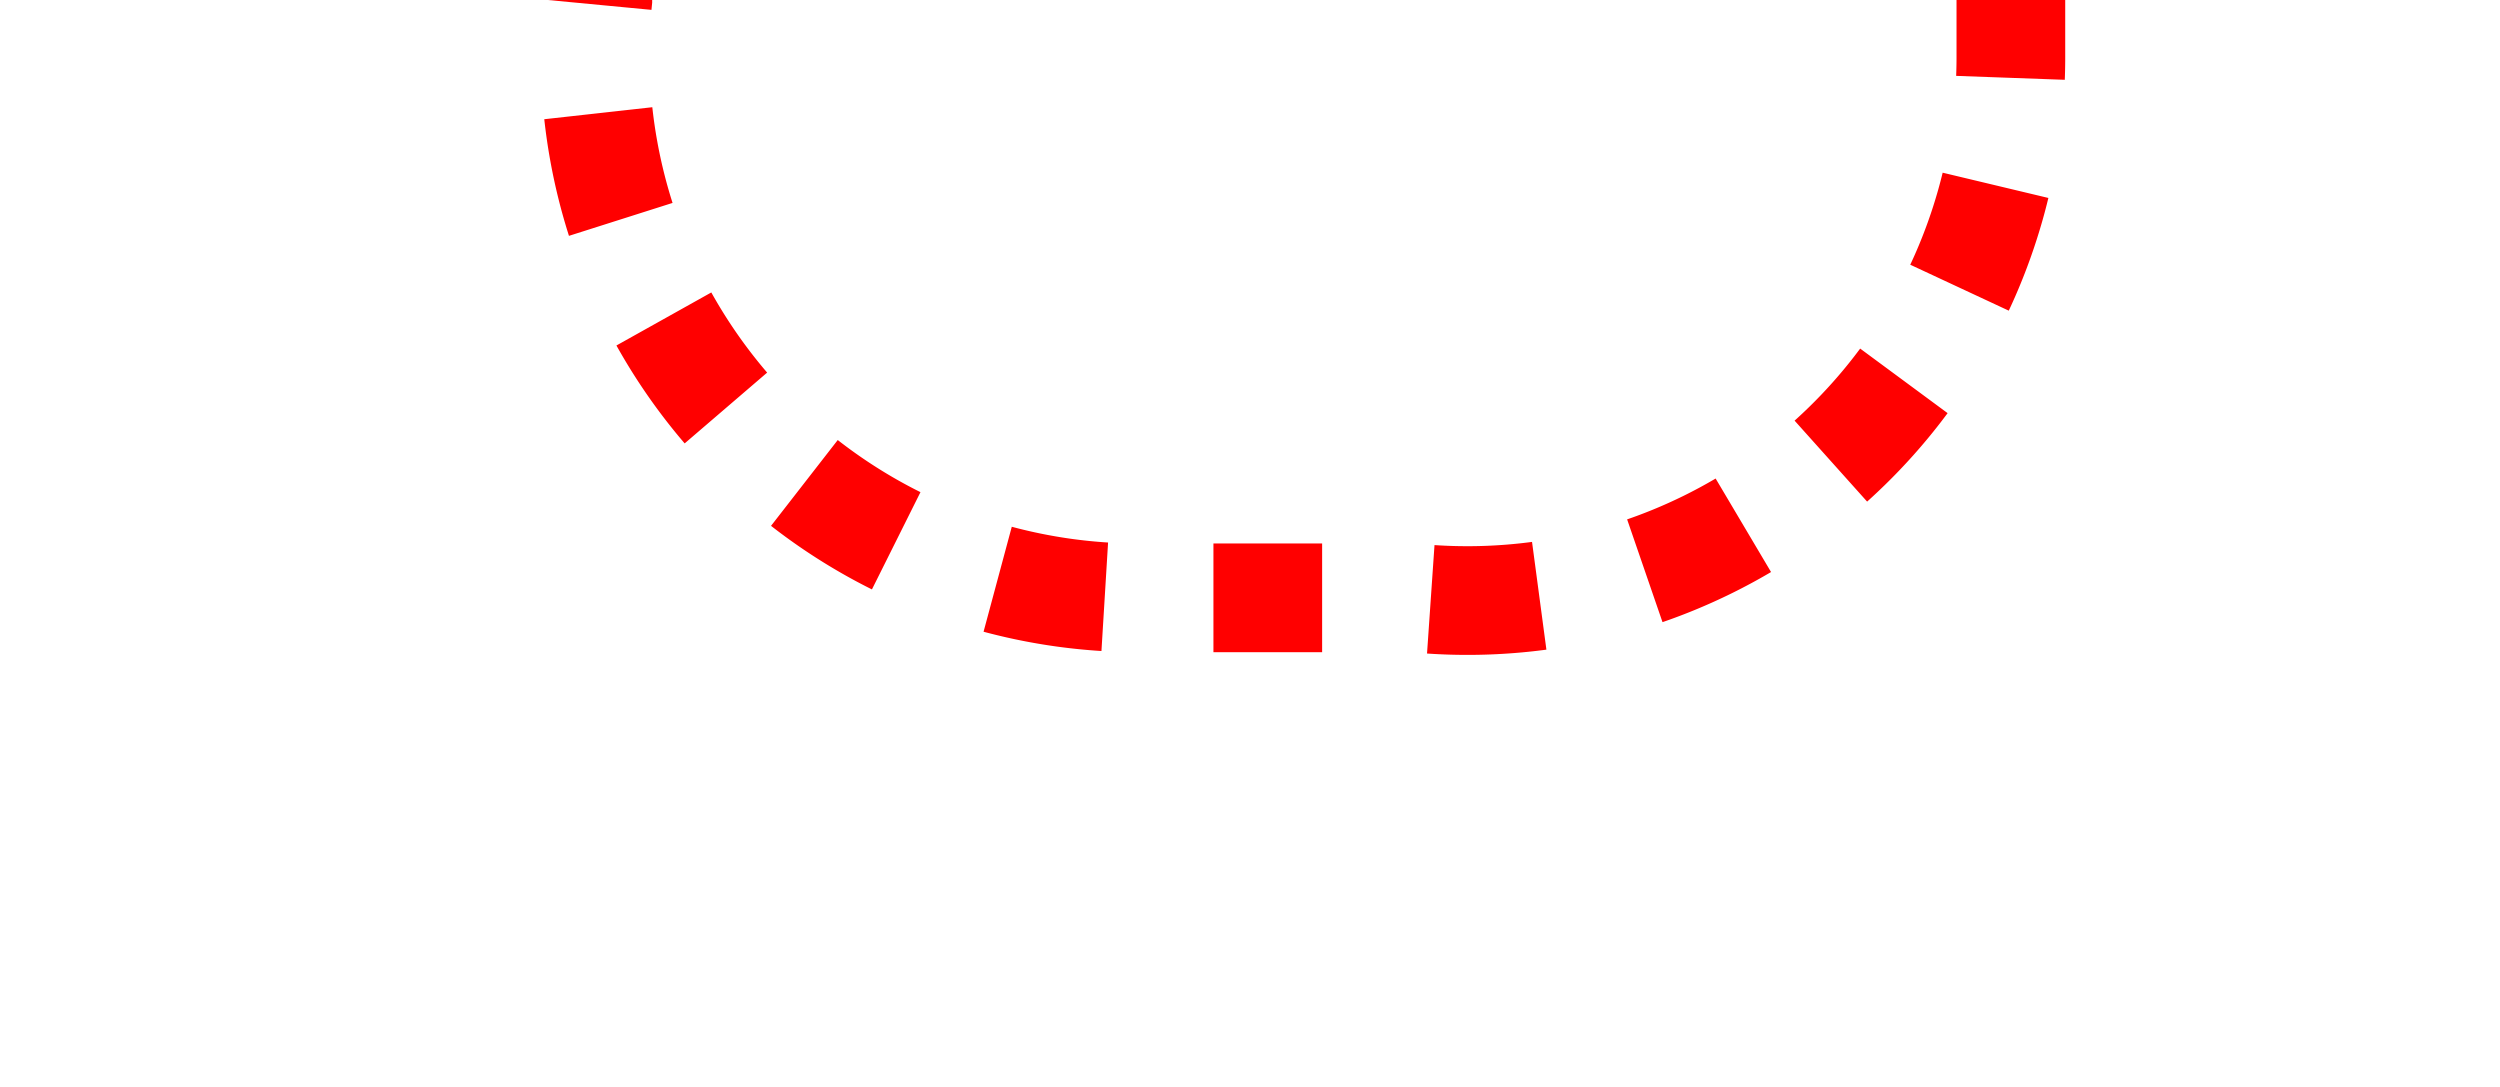 ﻿<?xml version="1.0" encoding="utf-8"?>
<svg version="1.1" xmlns:xlink="http://www.w3.org/1999/xlink" width="23px" height="10px" preserveAspectRatio="xMinYMid meet" viewBox="3495 116  23 8" xmlns="http://www.w3.org/2000/svg">
  <path d="M 787 509.5  L 1076 509.5  A 5 5 0 0 0 1081.5 504.5 L 1081.5 13  A 5 5 0 0 1 1086 8.5 L 2397 8.5  A 3 3 0 0 1 2400 5.5 A 3 3 0 0 1 2403 8.5 L 3495 8.5  A 5 5 0 0 1 3500.5 13 L 3500.5 33  A 3 3 0 0 1 3503.5 36 A 3 3 0 0 1 3500.5 39 L 3500.5 40  A 3 3 0 0 1 3503.5 43 A 3 3 0 0 1 3500.5 46 L 3500.5 115  A 5 5 0 0 0 3505.5 120.5 L 3508 120.5  A 5 5 0 0 0 3513.5 115.5 L 3513.5 95  " stroke-width="1" stroke-dasharray="1,1" stroke="#ff0000" fill="none" />
  <path d="M 3508 96  L 3519 96  L 3519 95  L 3508 95  L 3508 96  Z " fill-rule="nonzero" fill="#ff0000" stroke="none" />
</svg>